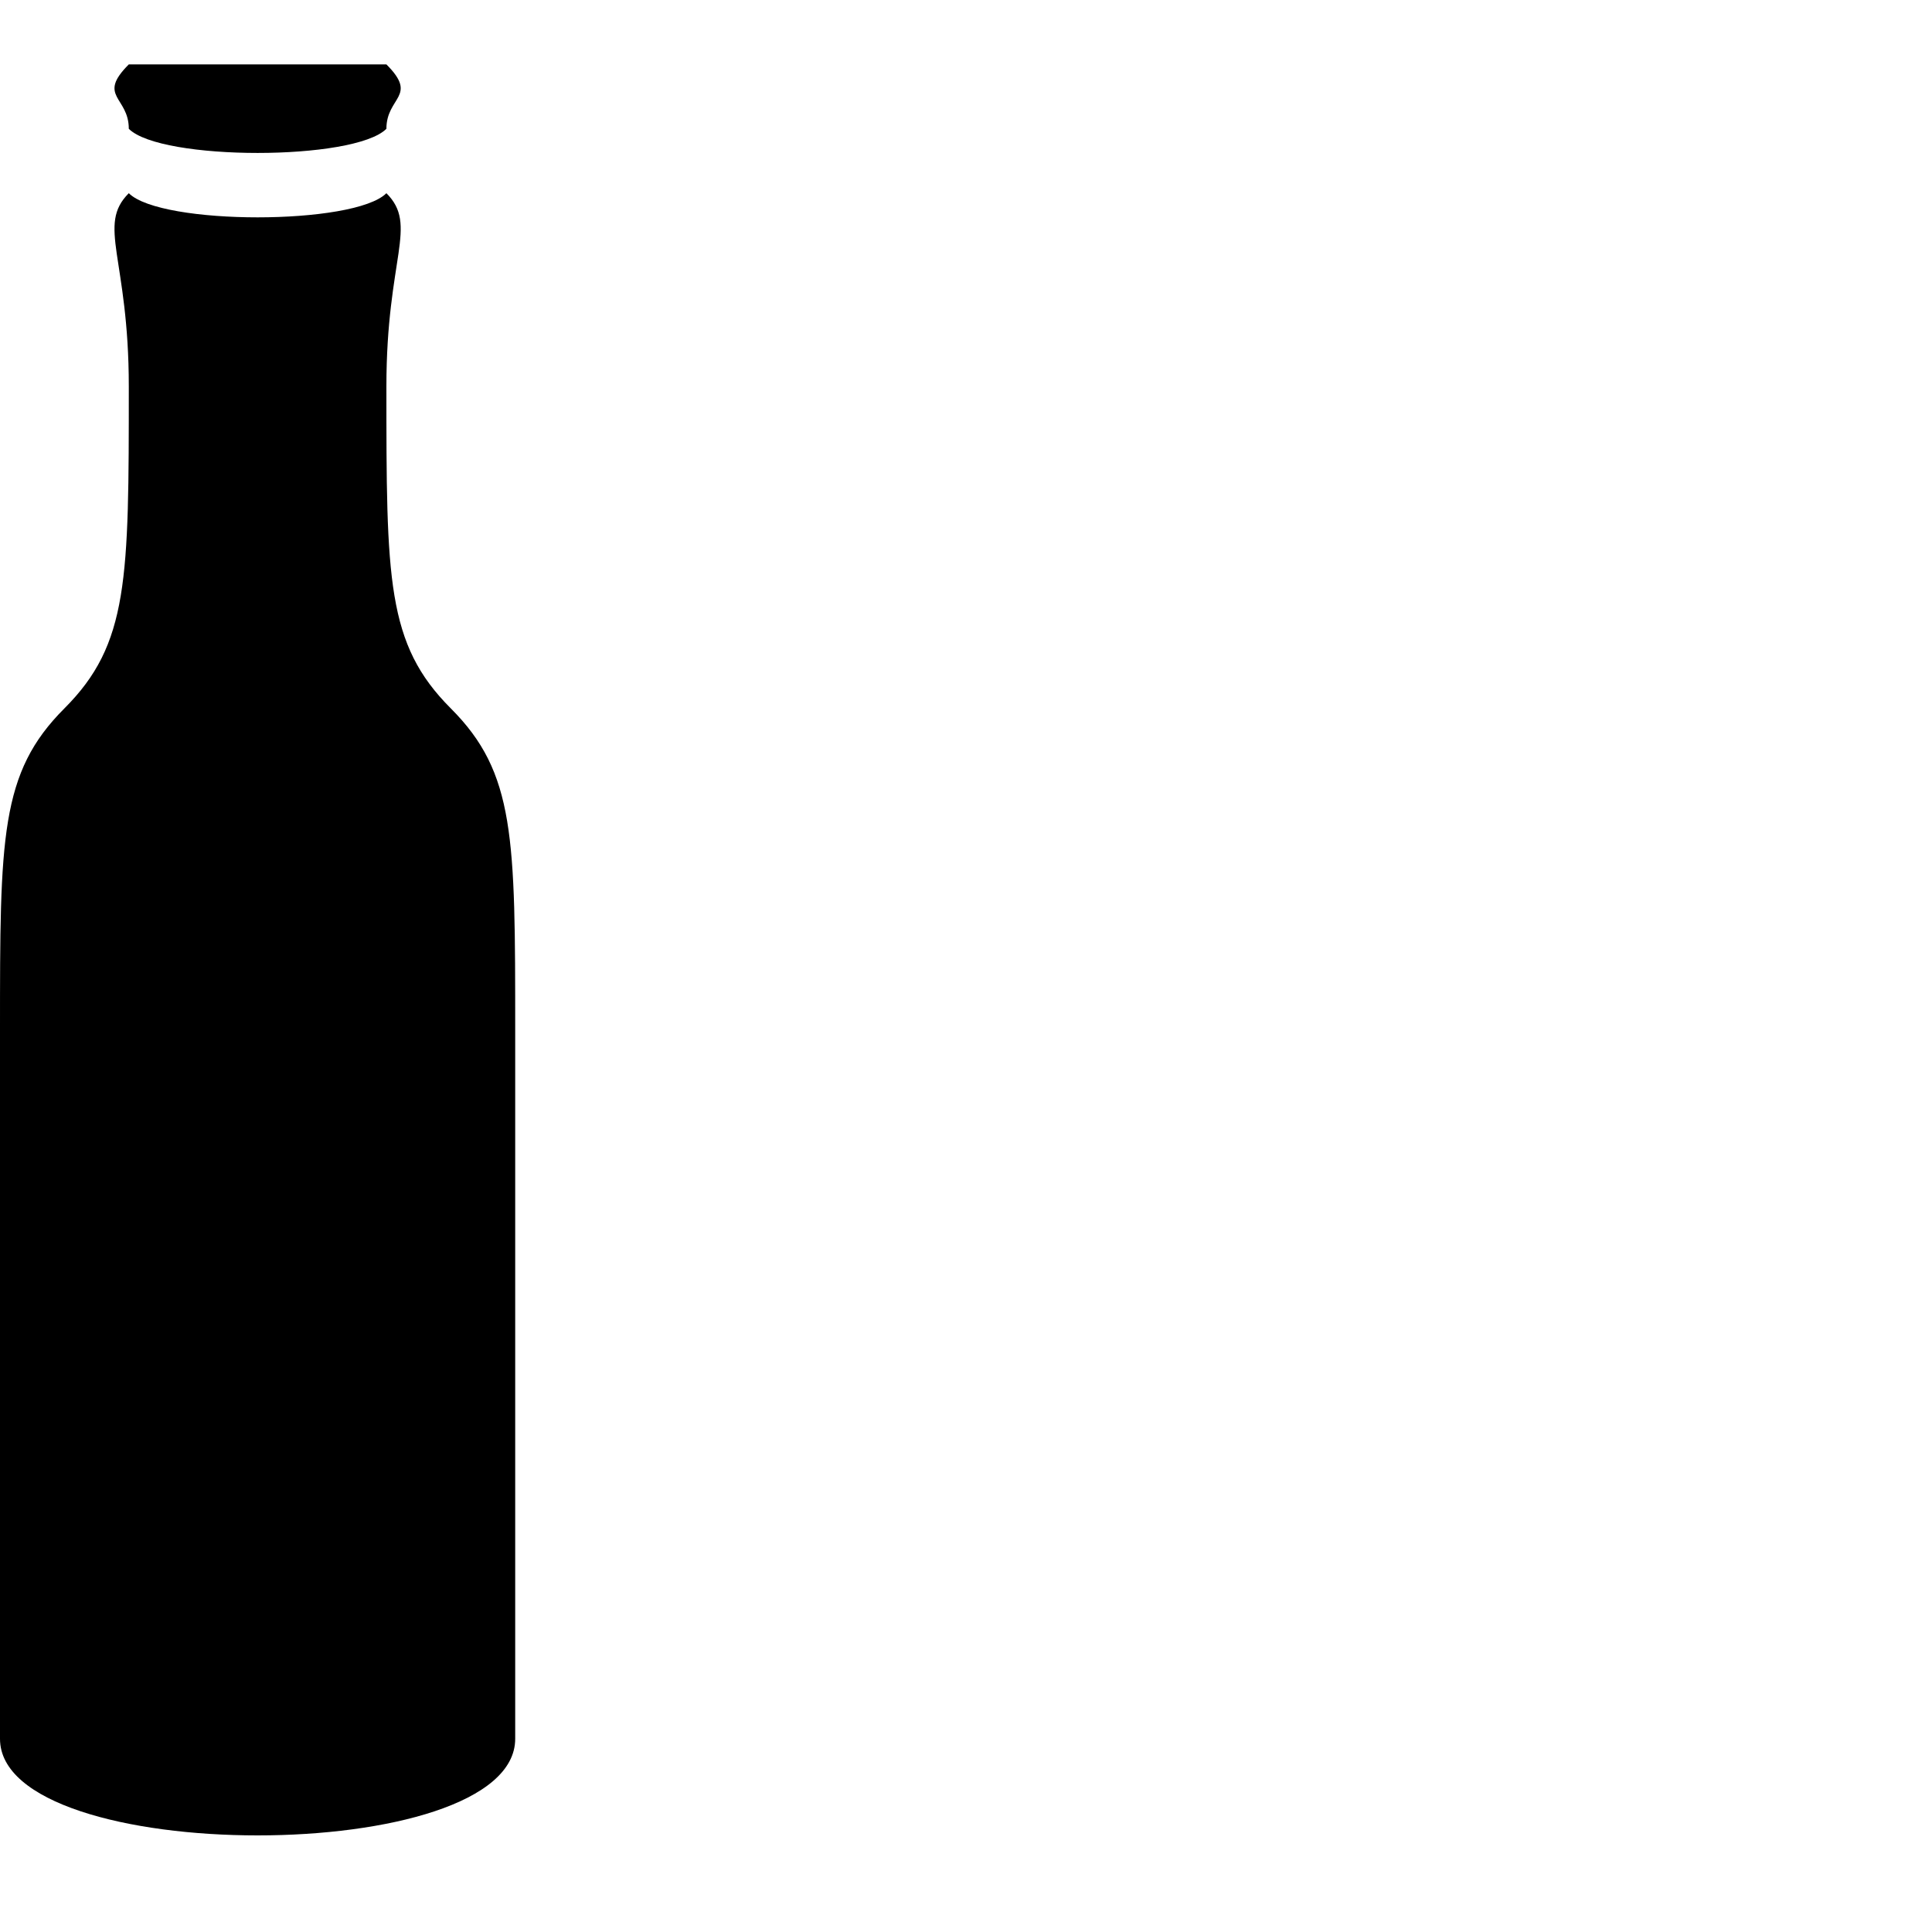 <?xml version="1.0" encoding="UTF-8"?>
<svg width="15" height="15" viewBox="0 0 15 15" xmlns="http://www.w3.org/2000/svg" id="bottles">
  <path d="M3 1.5C3.25 1.75 3 2 3 3C3 4.5 3 5 3.5 5.5C4 6 4 6.5 4 8C4 8 4 13.5 4 13.5C4 14.5 0 14.5 0 13.5C0 13.5 0 8 0 8C0 6.5 0 6 0.5 5.5C1 5 1 4.5 1 3C1 2 0.75 1.75 1 1.5C1.25 1.75 2.75 1.75 3 1.5zM1 0.5C0.75 0.75 1 0.75 1 1C1.25 1.25 2.75 1.25 3 1C3 0.75 3.25 0.75 3 0.5C2.5 0.5 1.5 0.5 1 0.5z"/>
</svg>
